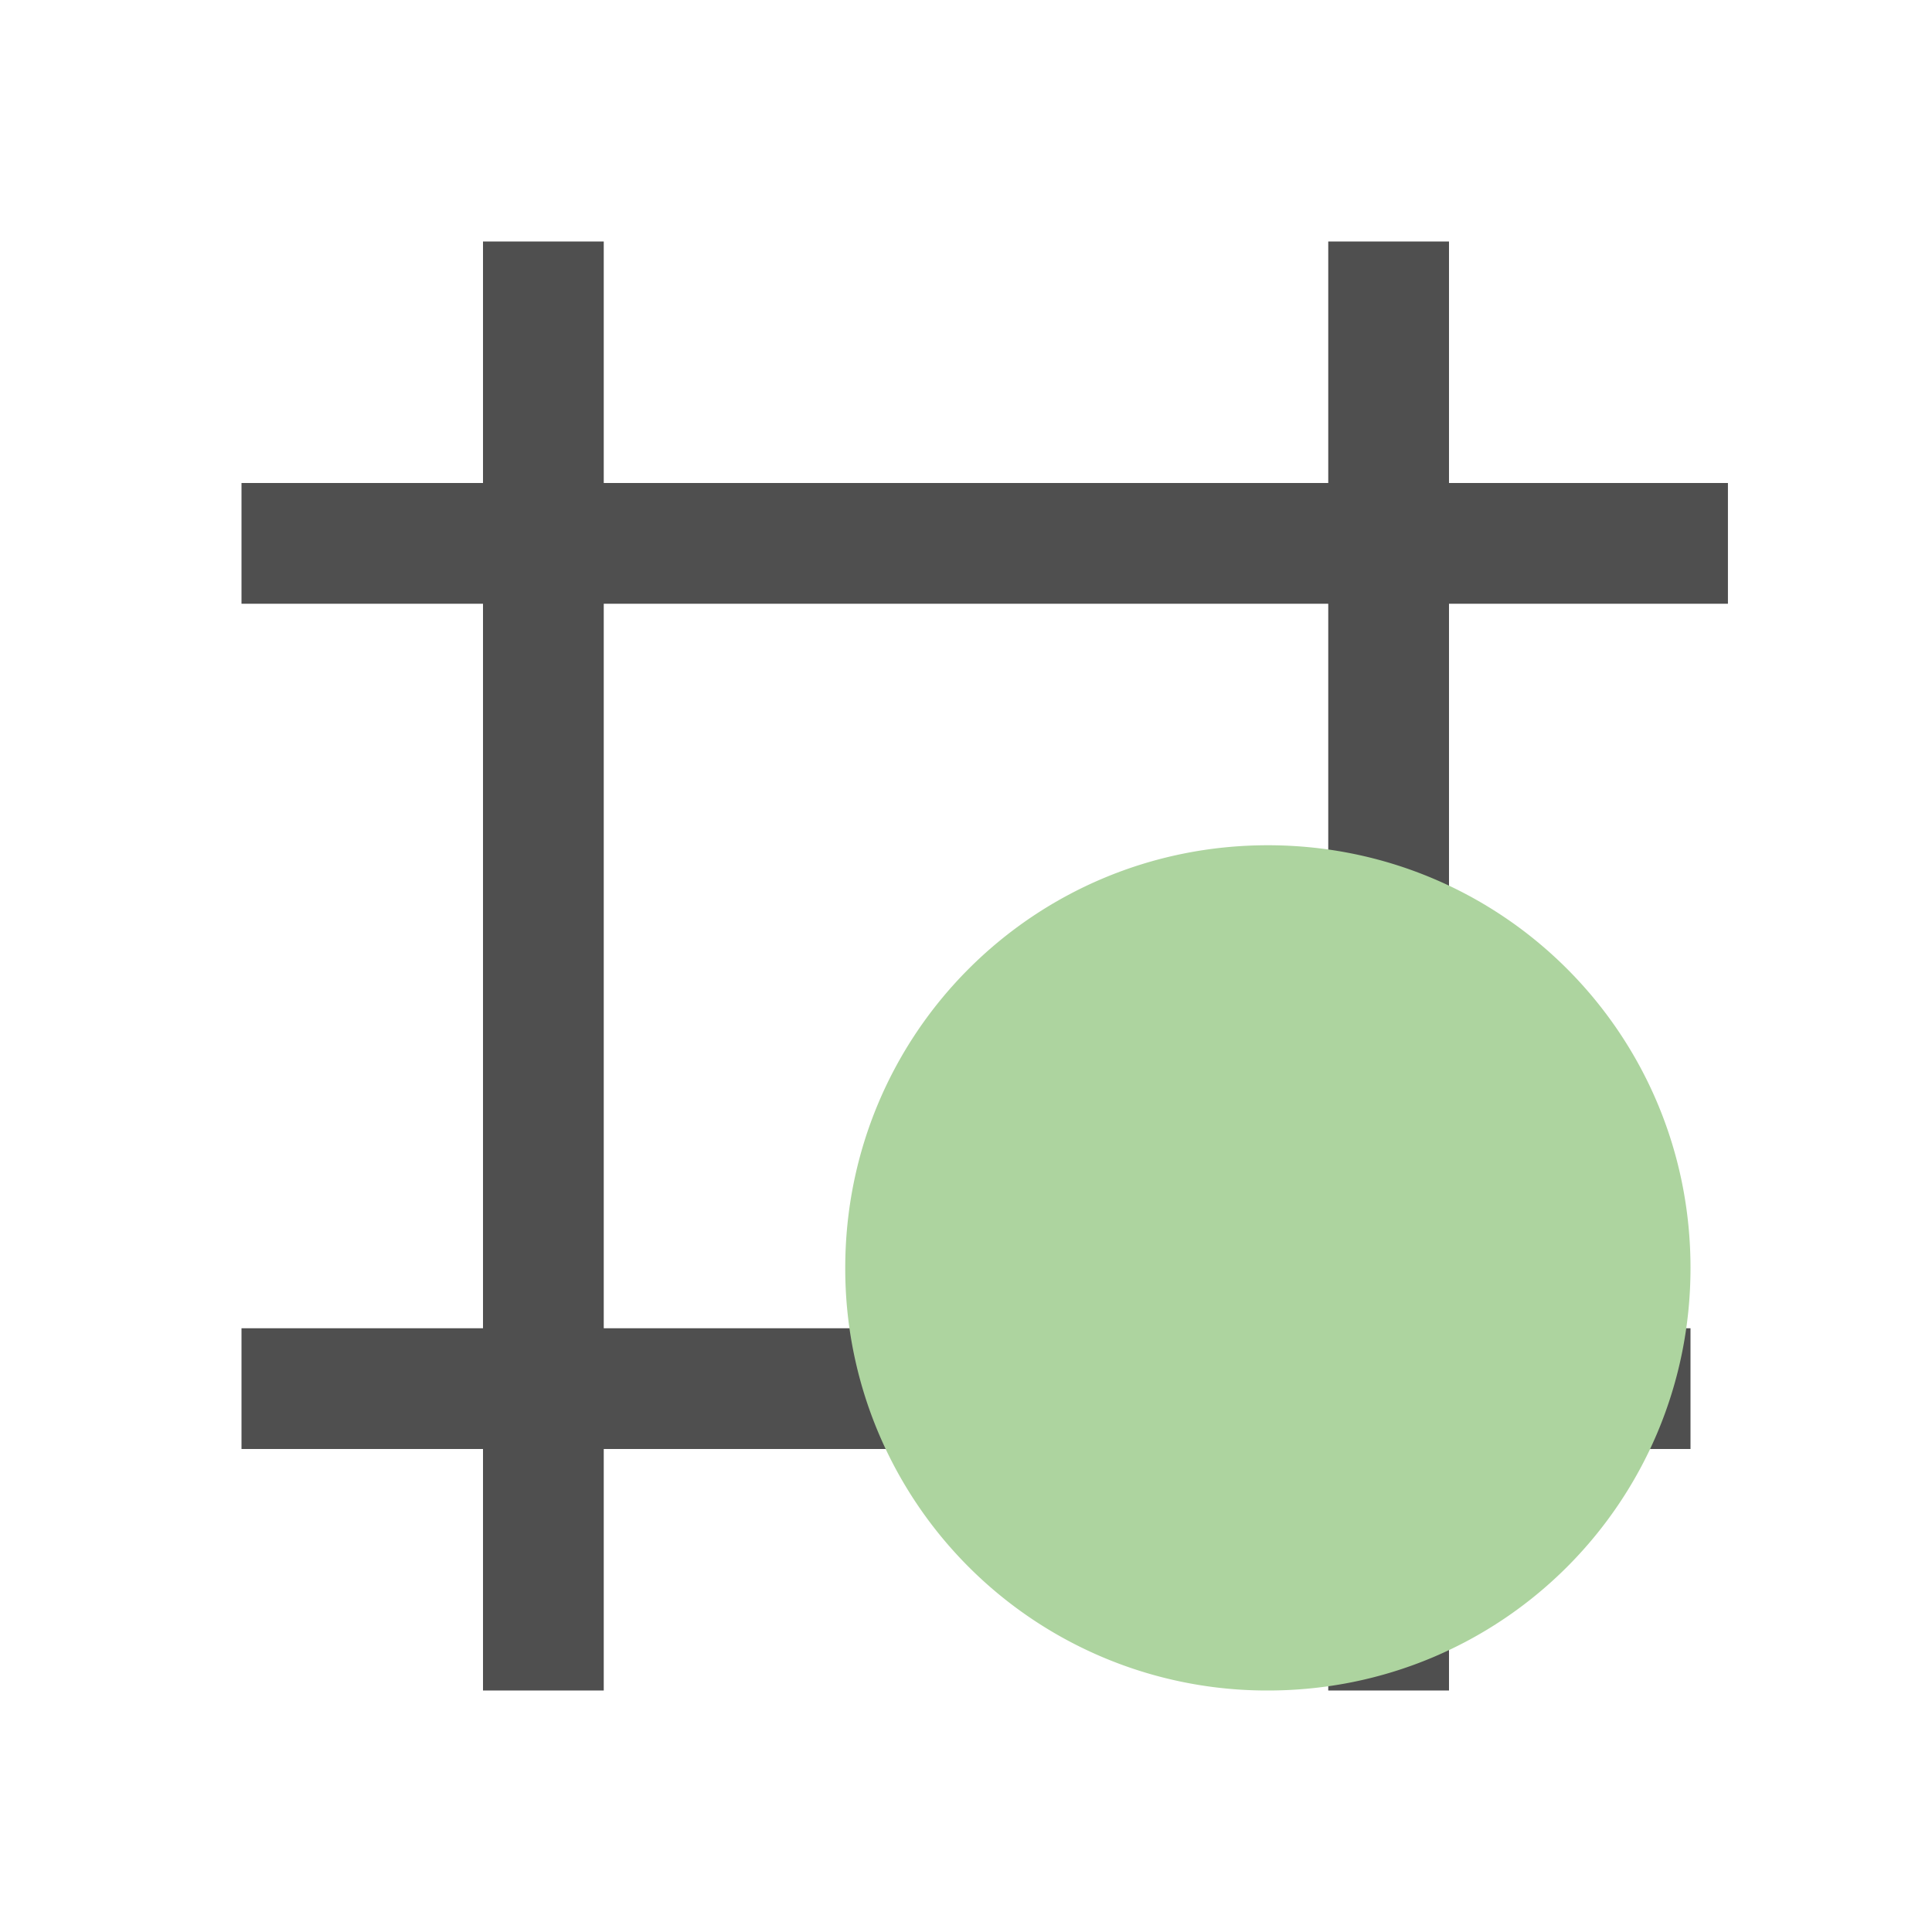 <svg xmlns="http://www.w3.org/2000/svg" viewBox="0 0 16 16">
    <path d="M4 2v2H2v1h2v6H2v1h2v2h1v-2h6v2h1v-2h2v-1h-2V5h2.31V4H12V2h-1v2H5V2H4Zm1 3h6v6H5V5z" style="fill:currentColor;fill-opacity:1;stroke:none;color:#050505;opacity:.7"/>
    <path d="M10.5 7c1.939 0 3.5 1.561 3.5 3.5S12.439 14 10.5 14A3.492 3.492 0 0 1 7 10.5C7 8.561 8.561 7 10.5 7z" style="fill:currentColor;fill-opacity:1;stroke:none;color:#add49f"/>
</svg>
